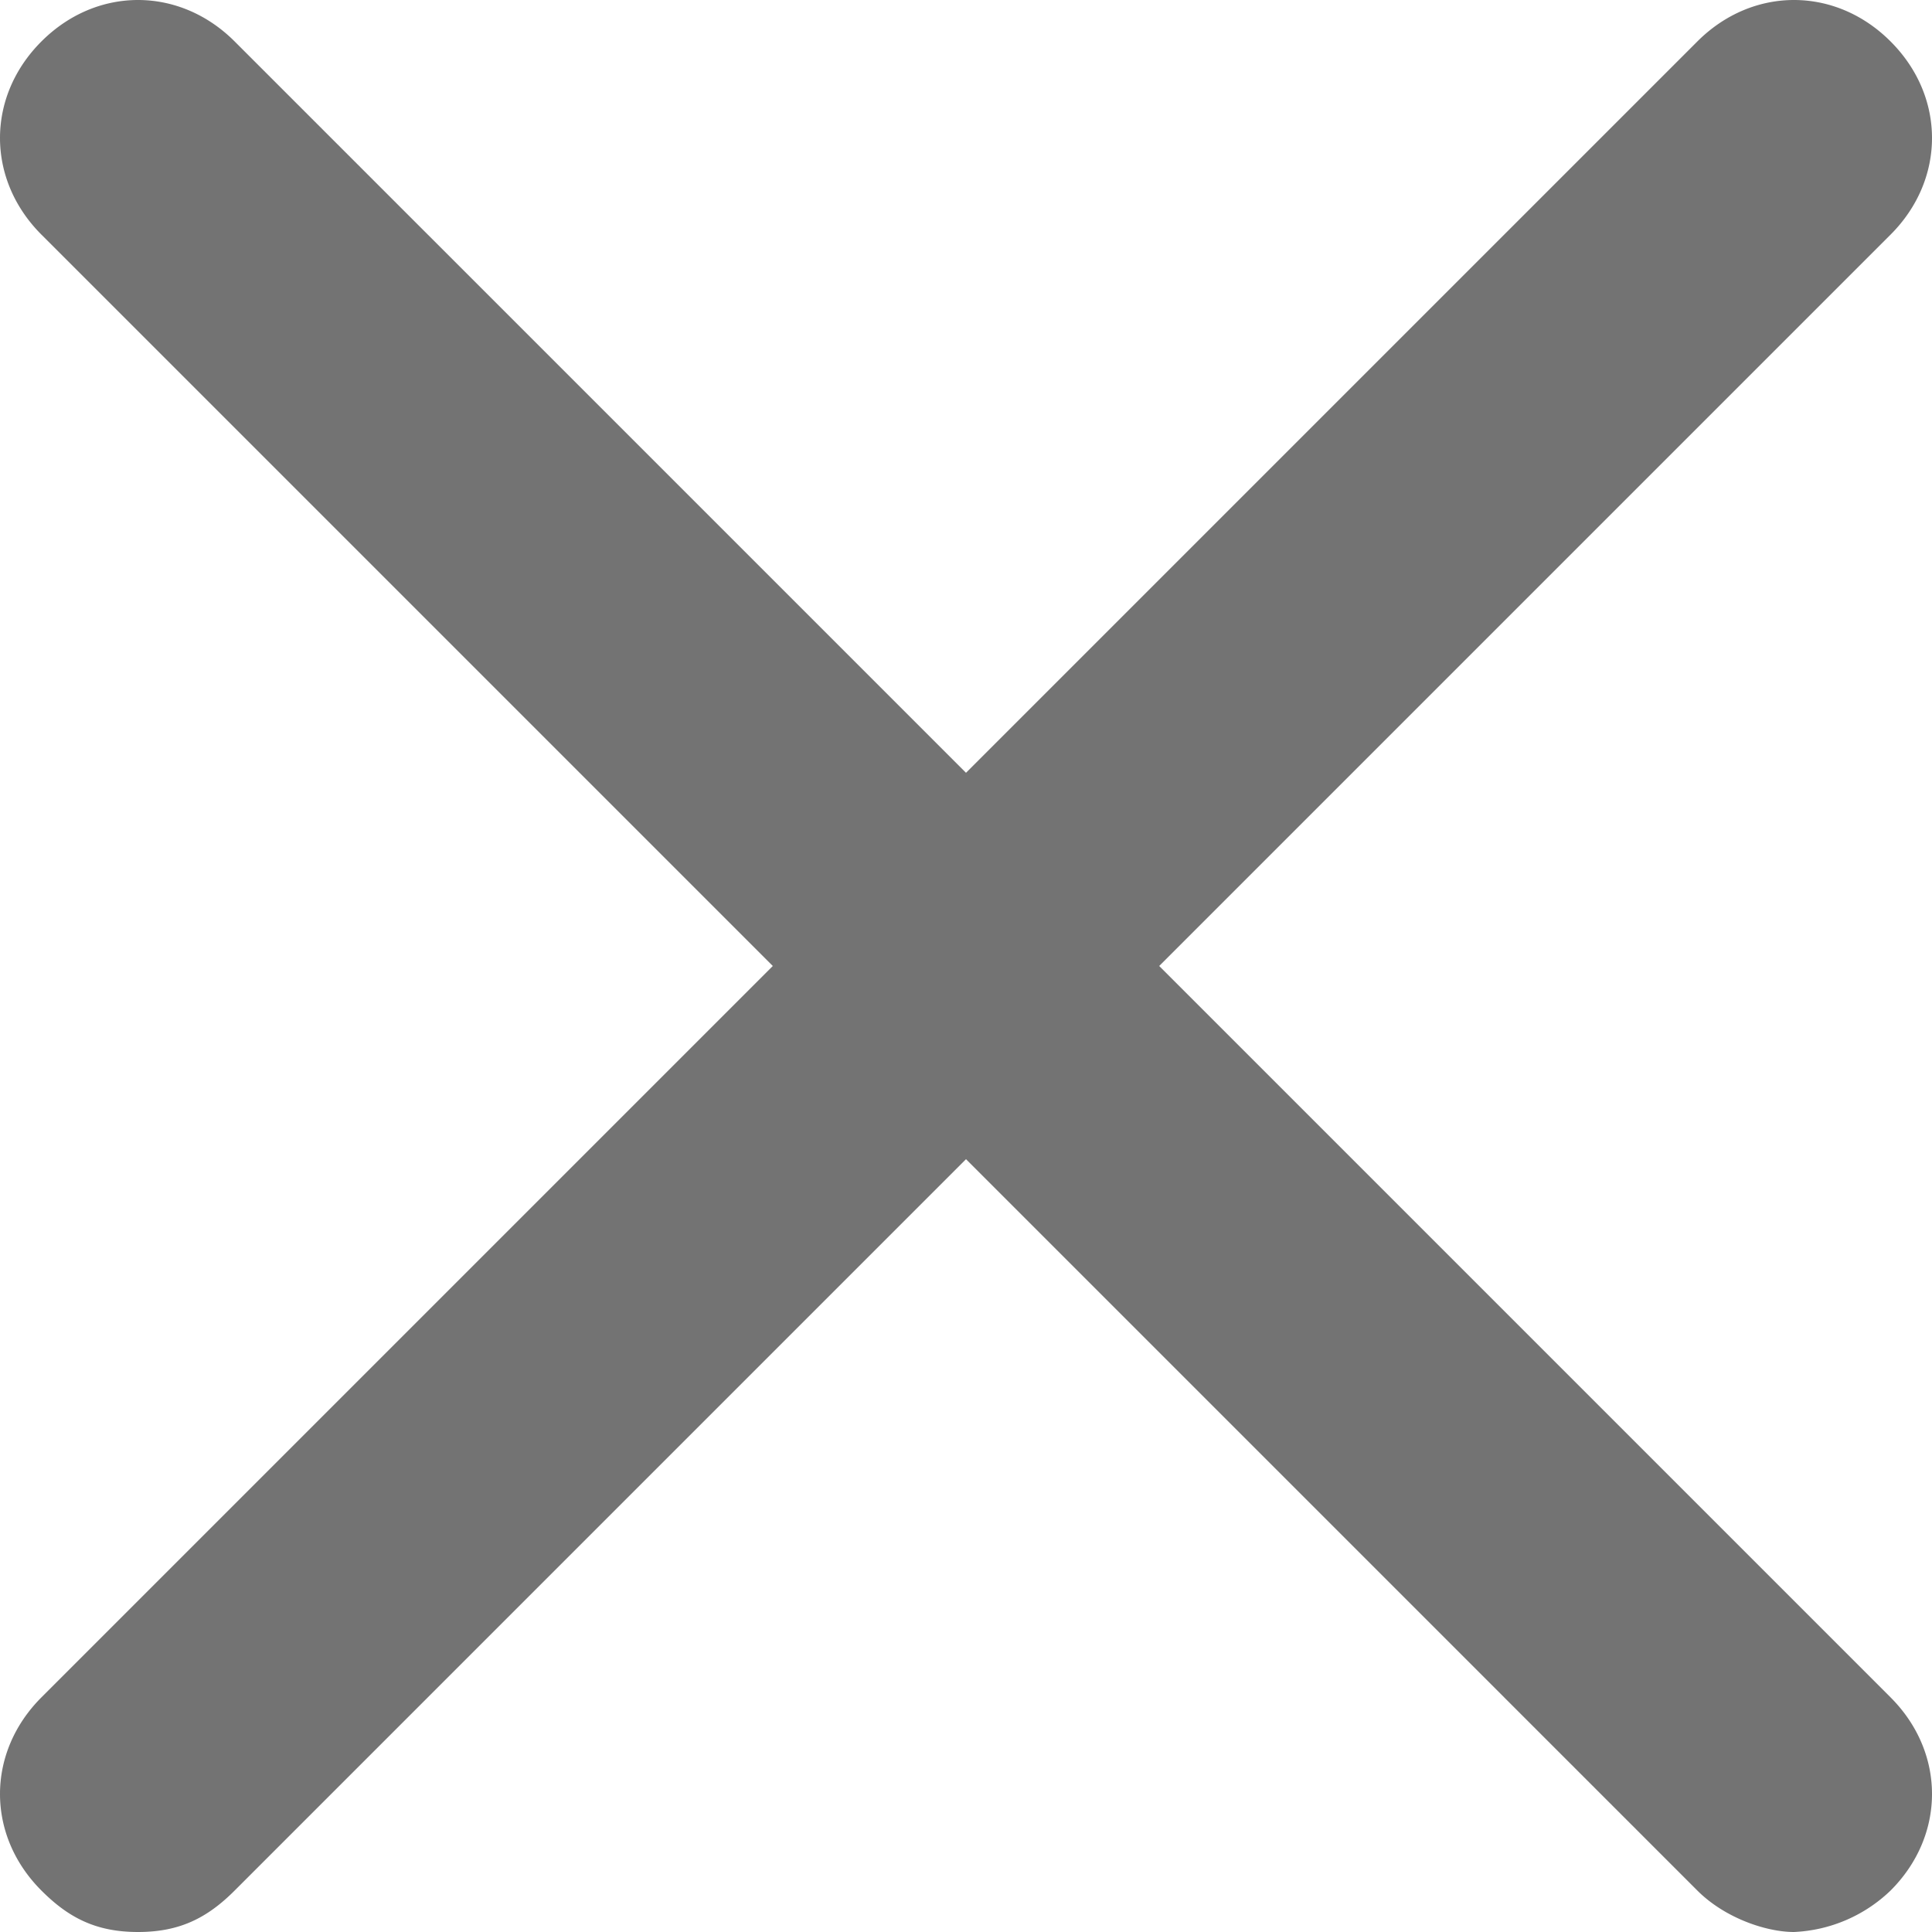 <svg width="20" height="20" xmlns="http://www.w3.org/2000/svg" xmlns:xlink="http://www.w3.org/1999/xlink"><defs><path d="M19.571.429c-.571-.572-1.428-.572-2 0L10 8 2.429.429c-.572-.572-1.429-.572-2 0-.572.571-.572 1.428 0 2L8 10 .429 17.571c-.572.572-.572 1.429 0 2 .285.286.571.429 1 .429.428 0 .714-.143 1-.429L10 12l7.571 7.571c.286.286.715.429 1 .429a1.54 1.54 0 001-.429c.572-.571.572-1.428 0-2L12 10l7.571-7.571c.572-.572.572-1.429 0-2z" id="close-clear-20px_svg__a"/></defs><use fill="#737373" xlink:href="#close-clear-20px_svg__a" fill-rule="evenodd"/></svg>